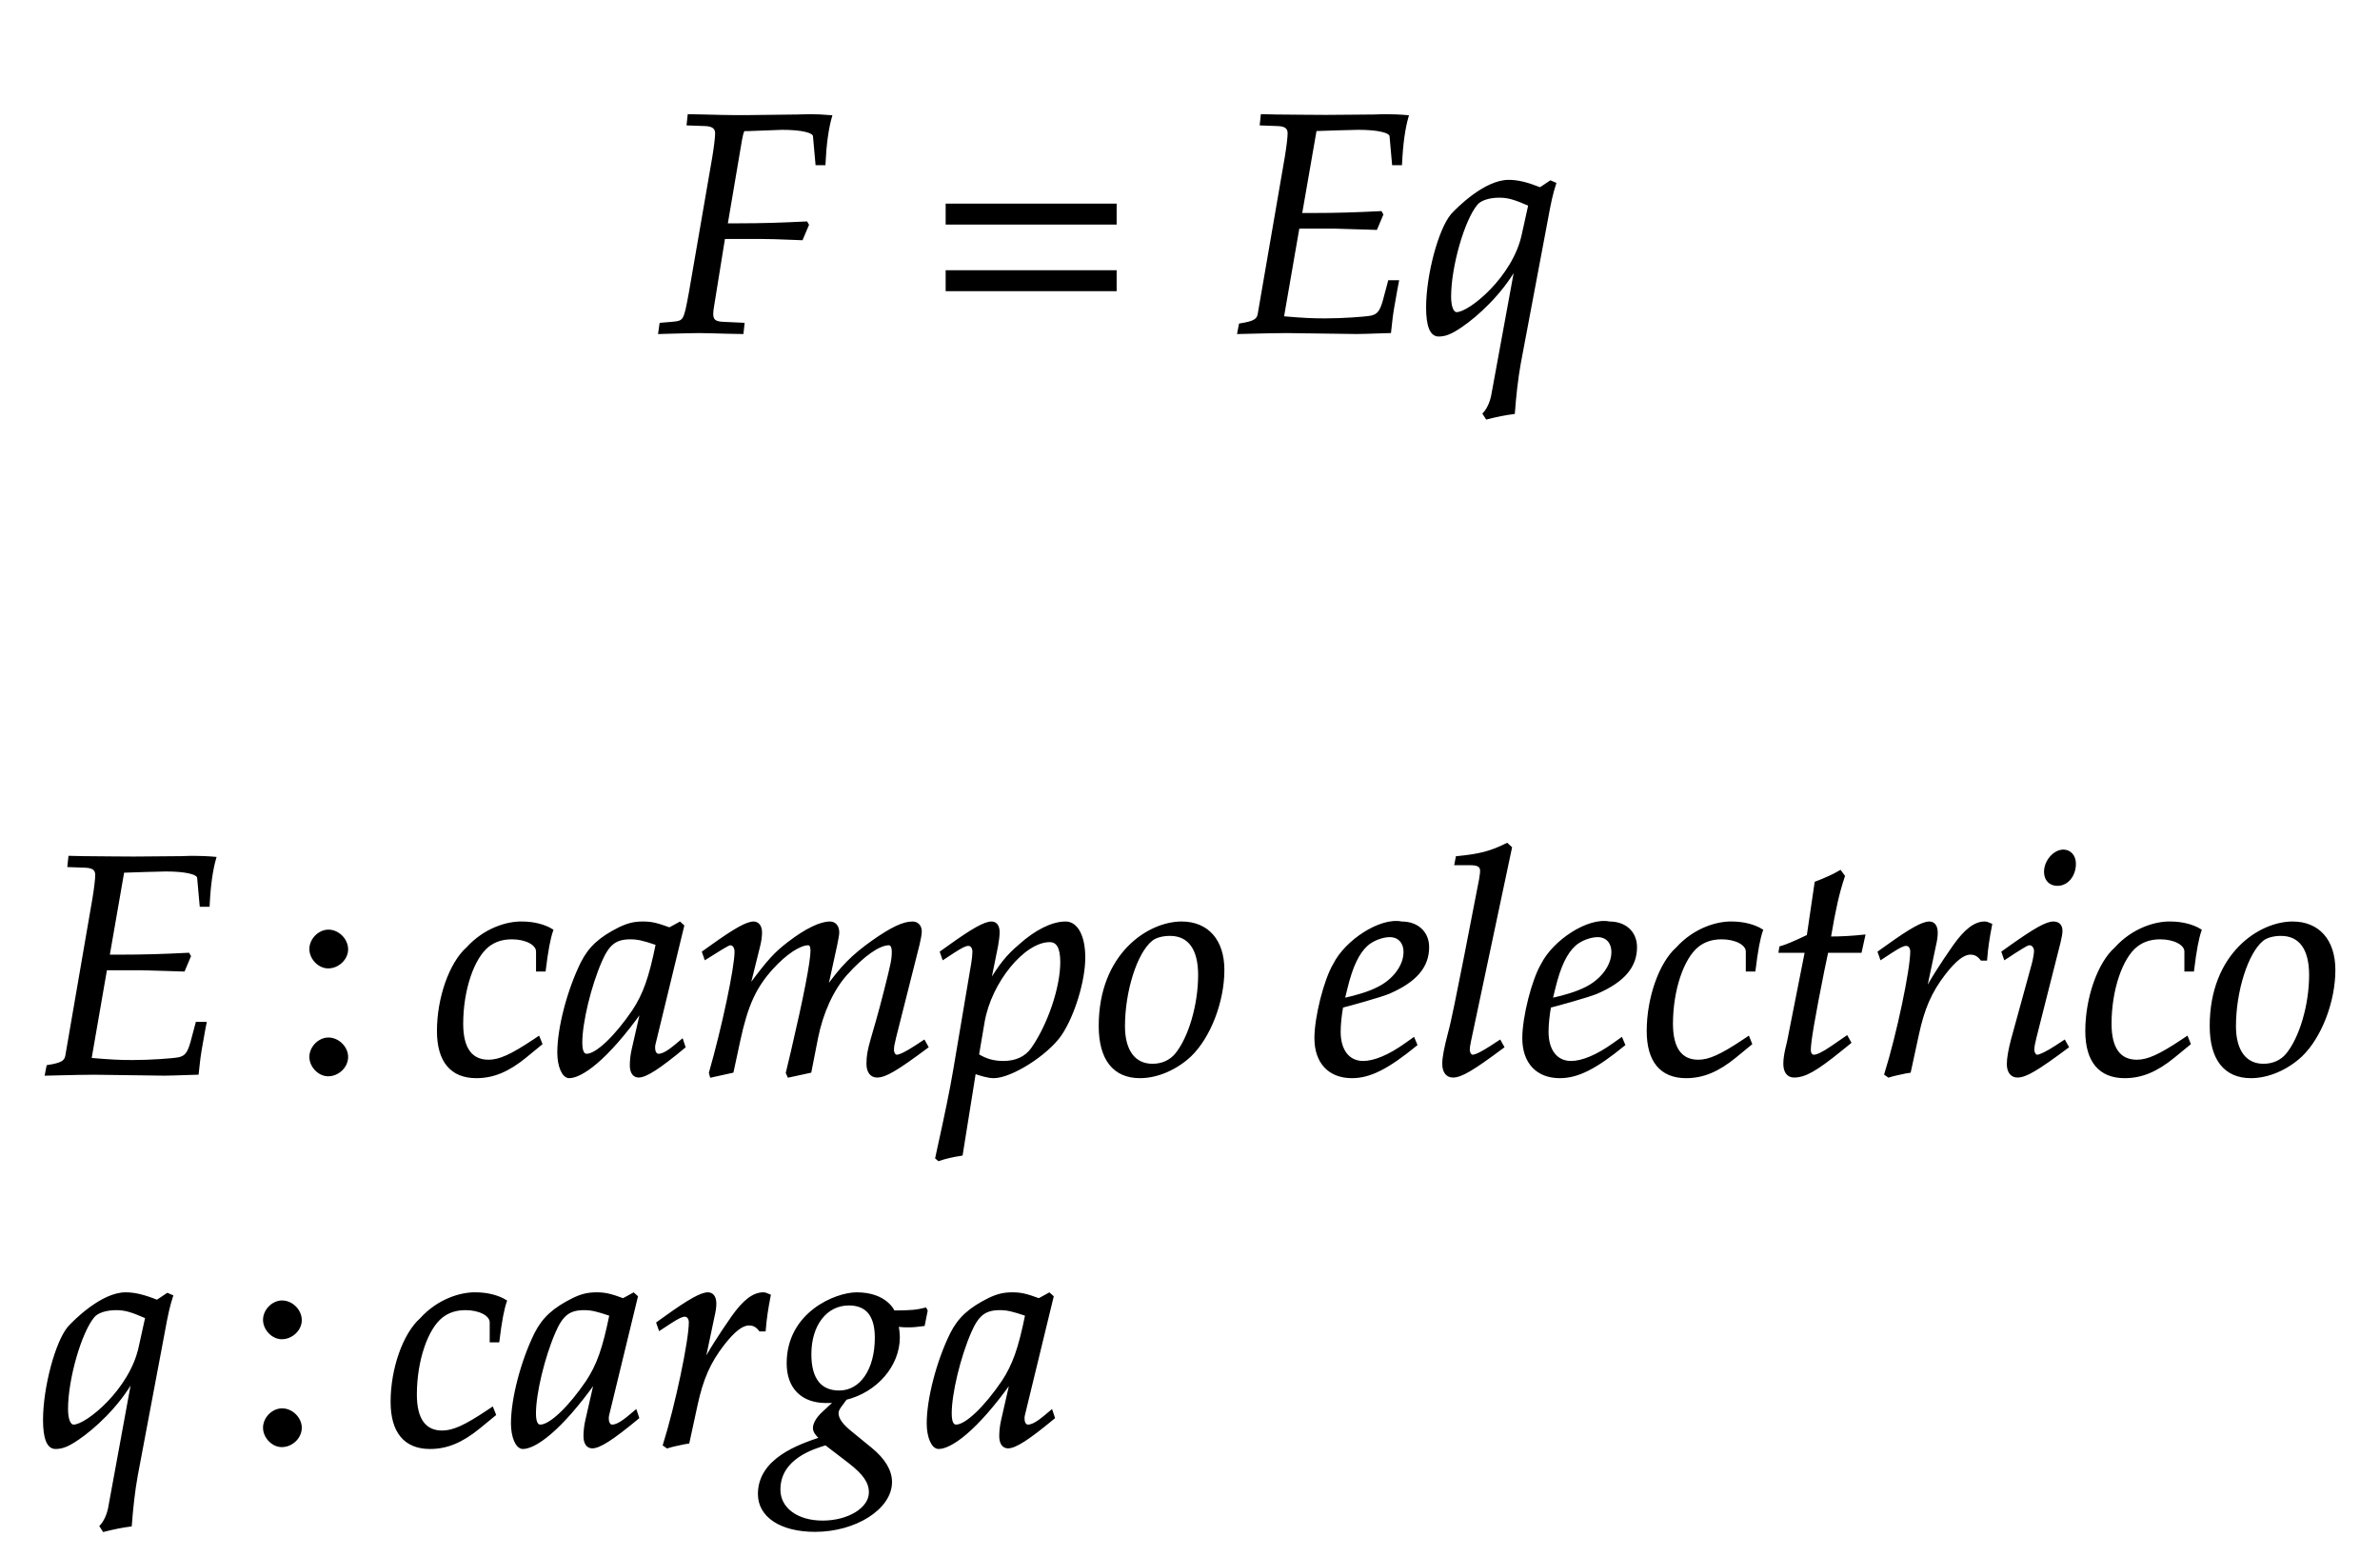 ﻿<svg xmlns="http://www.w3.org/2000/svg" xmlns:xlink="http://www.w3.org/1999/xlink" width="129.43" height="84.64" style="width:129.43px;height:84.64px;font-family:Asana-Math, Asana;background:#FFF;"><g><g><g><g transform="matrix(1,0,0,1,2,18.04)"><path transform="matrix(0.017,0,0,-0.017,0,0)" d="M2278 646L2384 650C2446 650 2486 641 2487 626L2495 537L2519 537C2522 600 2529 651 2540 689C2518 691 2490 692 2473 692L2432 691L2267 689L2238 689C2213 689 2173 690 2135 691L2086 692L2083 664L2139 662C2163 661 2174 652 2174 635C2174 621 2170 589 2165 559L2090 125C2073 33 2073 32 2032 28L1996 25L1992 -3L2026 -2C2066 -1 2098 0 2119 0C2137 0 2166 -1 2205 -2L2257 -3L2260 25L2196 28C2169 29 2160 37 2160 57C2160 63 2161 74 2162 78L2198 301L2315 301C2342 301 2373 300 2421 298L2447 297L2466 342L2462 349C2381 345 2321 343 2243 343L2206 343L2252 614C2255 630 2256 635 2261 646Z" stroke="rgb(0,0,0)" stroke-opacity="1" stroke-width="8" fill="rgb(0,0,0)" fill-opacity="1"></path></g></g><g><g transform="matrix(1,0,0,1,50.39,18.04)"><path transform="matrix(0.017,0,0,-0.017,0,0)" d="M604 347L604 406L65 406L65 347ZM604 134L604 193L65 193L65 134Z" stroke="rgb(0,0,0)" stroke-opacity="1" stroke-width="8" fill="rgb(0,0,0)" fill-opacity="1"></path></g></g><g><g transform="matrix(1,0,0,1,66.845,18.04)"><path transform="matrix(0.017,0,0,-0.017,0,0)" d="M221 334L338 334L470 330L489 375L485 382C404 378 344 376 266 376L229 376L276 646C308 647 391 650 413 650C475 650 516 641 517 626L525 537L549 537C552 601 559 651 570 689C549 691 519 692 501 692C498 692 487 692 463 691L343 690C334 689 160 691 150 691L105 692L102 664L156 662C180 661 191 653 191 635C191 621 187 589 182 559L95 55C91 37 79 30 35 23L30 -3L71 -2C102 -1 164 0 184 0L409 -3C423 -3 448 -2 481 -1L514 0L518 36C520 56 525 86 534 135L539 161L512 161L496 101C486 65 477 53 455 48C435 44 362 39 308 39C267 39 240 40 171 46ZM995 458C952 475 923 482 894 482C819 482 731 394 713 374C673 327 634 181 634 78C634 19 646 -11 670 -11C692 -11 711 -3 743 19C790 51 869 121 918 209L842 -205C837 -229 827 -249 815 -262L824 -276C855 -268 886 -262 910 -259C914 -205 920 -150 929 -100L1015 356C1026 417 1032 443 1042 474L1028 480ZM728 59C714 59 706 80 706 113C706 209 749 359 791 409C803 424 832 433 864 433C892 433 913 427 961 406L940 311C911 174 770 59 728 59Z" stroke="rgb(0,0,0)" stroke-opacity="1" stroke-width="8" fill="rgb(0,0,0)" fill-opacity="1"></path></g></g></g><g><g><g transform="matrix(1,0,0,1,2,38.2)"><path transform="matrix(0.017,0,0,-0.017,0,0)" d="" stroke="rgb(0,0,0)" stroke-opacity="1" stroke-width="8" fill="rgb(0,0,0)" fill-opacity="1"></path></g></g></g><g><g><g transform="matrix(1,0,0,1,2,58.36)"><path transform="matrix(0.017,0,0,-0.017,0,0)" d="M221 334L338 334L470 330L489 375L485 382C404 378 344 376 266 376L229 376L276 646C308 647 391 650 413 650C475 650 516 641 517 626L525 537L549 537C552 601 559 651 570 689C549 691 519 692 501 692C498 692 487 692 463 691L343 690C334 689 160 691 150 691L105 692L102 664L156 662C180 661 191 653 191 635C191 621 187 589 182 559L95 55C91 37 79 30 35 23L30 -3L71 -2C102 -1 164 0 184 0L409 -3C423 -3 448 -2 481 -1L514 0L518 36C520 56 525 86 534 135L539 161L512 161L496 101C486 65 477 53 455 48C435 44 362 39 308 39C267 39 240 40 171 46Z" stroke="rgb(0,0,0)" stroke-opacity="1" stroke-width="8" fill="rgb(0,0,0)" fill-opacity="1"></path></g></g><g><g transform="matrix(1,0,0,1,15.77,58.36)"><path transform="matrix(0.017,0,0,-0.017,0,0)" d="M123 111C93 111 66 83 66 53C66 23 93 -5 122 -5C154 -5 182 22 182 53C182 83 154 111 123 111ZM123 456C93 456 66 428 66 398C66 368 93 340 122 340C154 340 182 367 182 397C182 428 154 456 123 456Z" stroke="rgb(0,0,0)" stroke-opacity="1" stroke-width="8" fill="rgb(0,0,0)" fill-opacity="1"></path></g></g><g><g transform="matrix(1,0,0,1,23.405,58.36)"><path transform="matrix(0.017,0,0,-0.017,0,0)" d="M342 330L365 330C373 395 380 432 389 458C365 473 330 482 293 482C248 483 175 463 118 400C64 352 25 241 25 136C25 40 67 -11 147 -11C201 -11 249 9 304 54L354 95L346 115L331 105C259 57 221 40 186 40C130 40 101 80 101 159C101 267 136 371 185 409C206 425 230 433 261 433C306 433 342 414 342 390ZM677 204L648 77C644 60 642 42 642 26C642 4 651 -9 666 -9C689 -9 730 17 812 85L805 106C781 86 752 59 730 59C721 59 715 68 715 82C715 87 715 90 716 93L808 472L798 481L765 463C724 478 707 482 680 482C652 482 632 477 605 464C543 433 510 403 485 354C441 265 410 145 410 67C410 23 425 -11 444 -11C481 -11 561 41 677 204ZM725 414C703 305 684 253 650 201C593 117 532 59 500 59C488 59 482 72 482 99C482 163 510 280 545 360C569 415 592 433 640 433C663 433 681 429 725 414ZM1579 103L1553 86C1524 67 1502 56 1492 56C1485 56 1479 65 1479 76C1479 86 1481 95 1486 116L1561 413C1565 430 1568 446 1568 454C1568 471 1558 482 1542 482C1513 482 1475 464 1414 421C1351 376 1316 341 1267 272L1297 409C1301 429 1304 444 1304 451C1304 470 1294 482 1278 482C1248 482 1202 460 1147 418C1103 384 1083 363 1018 275L1051 408C1055 424 1057 439 1057 451C1057 470 1048 482 1034 482C1013 482 975 461 901 408L873 388L880 368C917 391 952 414 959 414C970 414 977 404 977 389C977 338 936 145 895 2L898 -9L966 6L988 108C1012 219 1039 278 1094 338C1136 384 1181 414 1209 414C1216 414 1220 406 1220 393C1220 358 1198 244 1157 69L1141 2L1146 -9L1215 6L1236 113C1252 194 1286 269 1330 318C1385 379 1435 414 1467 414C1475 414 1480 405 1480 389C1480 365 1477 351 1455 264C1415 105 1399 84 1399 31C1399 6 1410 -9 1429 -9C1455 -9 1491 12 1589 85ZM1802 -11C1858 -11 1973 62 2016 125C2057 186 2091 296 2091 371C2091 438 2068 482 2032 482C1990 482 1937 456 1885 409C1844 374 1824 348 1788 289L1812 408C1815 425 1817 440 1817 452C1817 471 1809 482 1795 482C1774 482 1736 461 1662 408L1634 388L1641 368L1673 389C1701 407 1712 412 1721 412C1731 412 1738 403 1738 389C1738 381 1736 361 1734 351L1676 8C1666 -52 1647 -143 1627 -233L1619 -270L1626 -276C1647 -269 1667 -264 1699 -259L1741 3C1762 -4 1784 -11 1802 -11ZM1769 165C1791 293 1898 424 1981 424C2007 424 2019 402 2019 356C2019 275 1979 156 1926 80C1906 51 1874 36 1833 36C1802 36 1777 43 1751 59ZM2142 152C2142 46 2187 -11 2270 -11C2325 -11 2385 15 2430 57C2492 116 2536 230 2536 331C2536 425 2486 482 2403 482C2299 482 2142 382 2142 152ZM2366 444C2427 444 2460 399 2460 315C2460 219 2429 113 2385 60C2367 39 2341 27 2310 27C2252 27 2218 72 2218 151C2218 264 2257 387 2306 427C2319 438 2342 444 2366 444ZM3145 111L3121 94C3068 56 3020 36 2984 36C2937 36 2908 73 2908 133C2908 158 2911 185 2916 214C2933 218 3042 248 3067 259C3152 296 3191 342 3191 404C3191 451 3157 482 3107 482C3039 496 2929 423 2892 349C2862 299 2832 180 2832 113C2832 35 2876 -11 2948 -11C3005 -11 3061 17 3153 92ZM2930 274C2947 343 2967 386 2996 412C3014 428 3045 440 3069 440C3098 440 3117 420 3117 388C3117 344 3082 297 3030 272C3002 258 2966 247 2921 237ZM3456 722L3444 733C3392 707 3356 698 3284 691L3280 670L3328 670C3352 670 3362 663 3362 648C3362 645 3362 640 3359 622C3348 567 3275 182 3260 132C3247 82 3241 52 3241 31C3241 6 3252 -9 3271 -9C3297 -9 3333 12 3431 85L3421 103L3395 86C3366 67 3344 56 3334 56C3327 56 3321 66 3321 76C3321 82 3322 89 3325 104ZM3810 111L3786 94C3733 56 3685 36 3649 36C3602 36 3573 73 3573 133C3573 158 3576 185 3581 214C3598 218 3707 248 3732 259C3817 296 3856 342 3856 404C3856 451 3822 482 3772 482C3704 496 3594 423 3557 349C3527 299 3497 180 3497 113C3497 35 3541 -11 3613 -11C3670 -11 3726 17 3818 92ZM3595 274C3612 343 3632 386 3661 412C3679 428 3710 440 3734 440C3763 440 3782 420 3782 388C3782 344 3747 297 3695 272C3667 258 3631 247 3586 237ZM4212 330L4235 330C4243 395 4250 432 4259 458C4235 473 4200 482 4163 482C4118 483 4045 463 3988 400C3934 352 3895 241 3895 136C3895 40 3937 -11 4017 -11C4071 -11 4119 9 4174 54L4224 95L4216 115L4201 105C4129 57 4091 40 4056 40C4000 40 3971 80 3971 159C3971 267 4006 371 4055 409C4076 425 4100 433 4131 433C4176 433 4212 414 4212 390ZM4401 390L4345 107C4344 99 4332 61 4332 31C4332 6 4343 -9 4362 -9C4397 -9 4432 11 4510 74L4541 99L4531 117L4486 86C4457 66 4437 56 4426 56C4417 56 4412 64 4412 76C4412 102 4426 183 4455 328L4468 390L4575 390L4586 440C4548 436 4514 434 4476 434C4492 528 4503 577 4521 631L4510 646C4490 634 4463 622 4432 610L4407 440C4363 419 4337 408 4319 403L4317 390ZM4976 365C4979 403 4984 435 4992 476C4981 481 4977 482 4972 482C4941 482 4910 458 4874 407C4835 351 4796 291 4780 256L4812 408C4816 425 4818 438 4818 450C4818 470 4810 482 4795 482C4774 482 4736 461 4662 408L4634 388L4641 368L4673 389C4701 407 4712 412 4721 412C4731 412 4738 403 4738 390C4738 332 4695 126 4655 -2L4665 -9C4680 -4 4696 -1 4719 4L4732 6L4758 126C4776 209 4799 262 4843 319C4877 363 4904 384 4926 384C4941 384 4951 379 4962 365ZM5030 388L5037 368L5069 389C5106 412 5109 414 5116 414C5126 414 5134 404 5134 391C5134 384 5130 361 5126 347L5060 107C5052 76 5047 49 5047 30C5047 6 5058 -9 5077 -9C5103 -9 5139 12 5237 85L5227 103L5201 86C5172 67 5149 56 5140 56C5133 56 5127 66 5127 76C5127 86 5129 95 5134 116L5211 420C5215 437 5217 448 5217 456C5217 473 5208 482 5192 482C5170 482 5133 461 5058 408ZM5224 712C5195 712 5166 679 5166 645C5166 620 5181 604 5205 604C5236 604 5260 633 5260 671C5260 695 5245 712 5224 712ZM5615 330L5638 330C5646 395 5653 432 5662 458C5638 473 5603 482 5566 482C5521 483 5448 463 5391 400C5337 352 5298 241 5298 136C5298 40 5340 -11 5420 -11C5474 -11 5522 9 5577 54L5627 95L5619 115L5604 105C5532 57 5494 40 5459 40C5403 40 5374 80 5374 159C5374 267 5409 371 5458 409C5479 425 5503 433 5534 433C5579 433 5615 414 5615 390ZM5696 152C5696 46 5741 -11 5824 -11C5879 -11 5939 15 5984 57C6046 116 6090 230 6090 331C6090 425 6040 482 5957 482C5853 482 5696 382 5696 152ZM5920 444C5981 444 6014 399 6014 315C6014 219 5983 113 5939 60C5921 39 5895 27 5864 27C5806 27 5772 72 5772 151C5772 264 5811 387 5860 427C5873 438 5896 444 5920 444Z" stroke="rgb(0,0,0)" stroke-opacity="1" stroke-width="8" fill="rgb(0,0,0)" fill-opacity="1"></path></g></g></g><g><g><g transform="matrix(1,0,0,1,2,78.52)"><path transform="matrix(0.017,0,0,-0.017,0,0)" d="M385 458C342 475 313 482 284 482C209 482 121 394 103 374C63 327 24 181 24 78C24 19 36 -11 60 -11C82 -11 101 -3 133 19C180 51 259 121 308 209L232 -205C227 -229 217 -249 205 -262L214 -276C245 -268 276 -262 300 -259C304 -205 310 -150 319 -100L405 356C416 417 422 443 432 474L418 480ZM118 59C104 59 96 80 96 113C96 209 139 359 181 409C193 424 222 433 254 433C282 433 303 427 351 406L330 311C301 174 160 59 118 59Z" stroke="rgb(0,0,0)" stroke-opacity="1" stroke-width="8" fill="rgb(0,0,0)" fill-opacity="1"></path></g></g><g><g transform="matrix(1,0,0,1,13.25,78.52)"><path transform="matrix(0.017,0,0,-0.017,0,0)" d="M123 111C93 111 66 83 66 53C66 23 93 -5 122 -5C154 -5 182 22 182 53C182 83 154 111 123 111ZM123 456C93 456 66 428 66 398C66 368 93 340 122 340C154 340 182 367 182 397C182 428 154 456 123 456Z" stroke="rgb(0,0,0)" stroke-opacity="1" stroke-width="8" fill="rgb(0,0,0)" fill-opacity="1"></path></g></g><g><g transform="matrix(1,0,0,1,20.885,78.52)"><path transform="matrix(0.017,0,0,-0.017,0,0)" d="M342 330L365 330C373 395 380 432 389 458C365 473 330 482 293 482C248 483 175 463 118 400C64 352 25 241 25 136C25 40 67 -11 147 -11C201 -11 249 9 304 54L354 95L346 115L331 105C259 57 221 40 186 40C130 40 101 80 101 159C101 267 136 371 185 409C206 425 230 433 261 433C306 433 342 414 342 390ZM677 204L648 77C644 60 642 42 642 26C642 4 651 -9 666 -9C689 -9 730 17 812 85L805 106C781 86 752 59 730 59C721 59 715 68 715 82C715 87 715 90 716 93L808 472L798 481L765 463C724 478 707 482 680 482C652 482 632 477 605 464C543 433 510 403 485 354C441 265 410 145 410 67C410 23 425 -11 444 -11C481 -11 561 41 677 204ZM725 414C703 305 684 253 650 201C593 117 532 59 500 59C488 59 482 72 482 99C482 163 510 280 545 360C569 415 592 433 640 433C663 433 681 429 725 414ZM1217 365C1220 403 1225 435 1233 476C1222 481 1218 482 1213 482C1182 482 1151 458 1115 407C1076 351 1037 291 1021 256L1053 408C1057 425 1059 438 1059 450C1059 470 1051 482 1036 482C1015 482 977 461 903 408L875 388L882 368L914 389C942 407 953 412 962 412C972 412 979 403 979 390C979 332 936 126 896 -2L906 -9C921 -4 937 -1 960 4L973 6L999 126C1017 209 1040 262 1084 319C1118 363 1145 384 1167 384C1182 384 1192 379 1203 365ZM1512 482C1445 482 1292 419 1292 259C1292 182 1337 136 1414 136C1422 136 1433 136 1444 137L1403 99C1387 84 1376 66 1376 52C1376 42 1383 31 1397 19C1328 -4 1200 -48 1200 -159C1200 -230 1270 -276 1379 -276C1508 -276 1621 -204 1621 -121C1621 -85 1600 -49 1557 -14L1497 35C1463 62 1450 81 1450 100C1450 114 1465 128 1477 146C1575 170 1646 253 1646 342C1646 357 1643 376 1642 380C1659 378 1667 378 1676 378C1693 378 1703 379 1726 382L1735 427L1732 433C1704 426 1684 424 1630 424C1630 425 1606 482 1512 482ZM1413 1L1490 -58C1536 -94 1555 -121 1555 -154C1555 -206 1486 -248 1403 -248C1321 -248 1264 -206 1264 -145C1264 -43 1374 -11 1413 1ZM1487 448C1545 448 1574 412 1574 341C1574 238 1526 168 1456 168C1395 168 1363 209 1363 288C1363 383 1414 448 1487 448ZM2007 204L1978 77C1974 60 1972 42 1972 26C1972 4 1981 -9 1996 -9C2019 -9 2060 17 2142 85L2135 106C2111 86 2082 59 2060 59C2051 59 2045 68 2045 82C2045 87 2045 90 2046 93L2138 472L2128 481L2095 463C2054 478 2037 482 2010 482C1982 482 1962 477 1935 464C1873 433 1840 403 1815 354C1771 265 1740 145 1740 67C1740 23 1755 -11 1774 -11C1811 -11 1891 41 2007 204ZM2055 414C2033 305 2014 253 1980 201C1923 117 1862 59 1830 59C1818 59 1812 72 1812 99C1812 163 1840 280 1875 360C1899 415 1922 433 1970 433C1993 433 2011 429 2055 414Z" stroke="rgb(0,0,0)" stroke-opacity="1" stroke-width="8" fill="rgb(0,0,0)" fill-opacity="1"></path></g></g></g></g></svg>